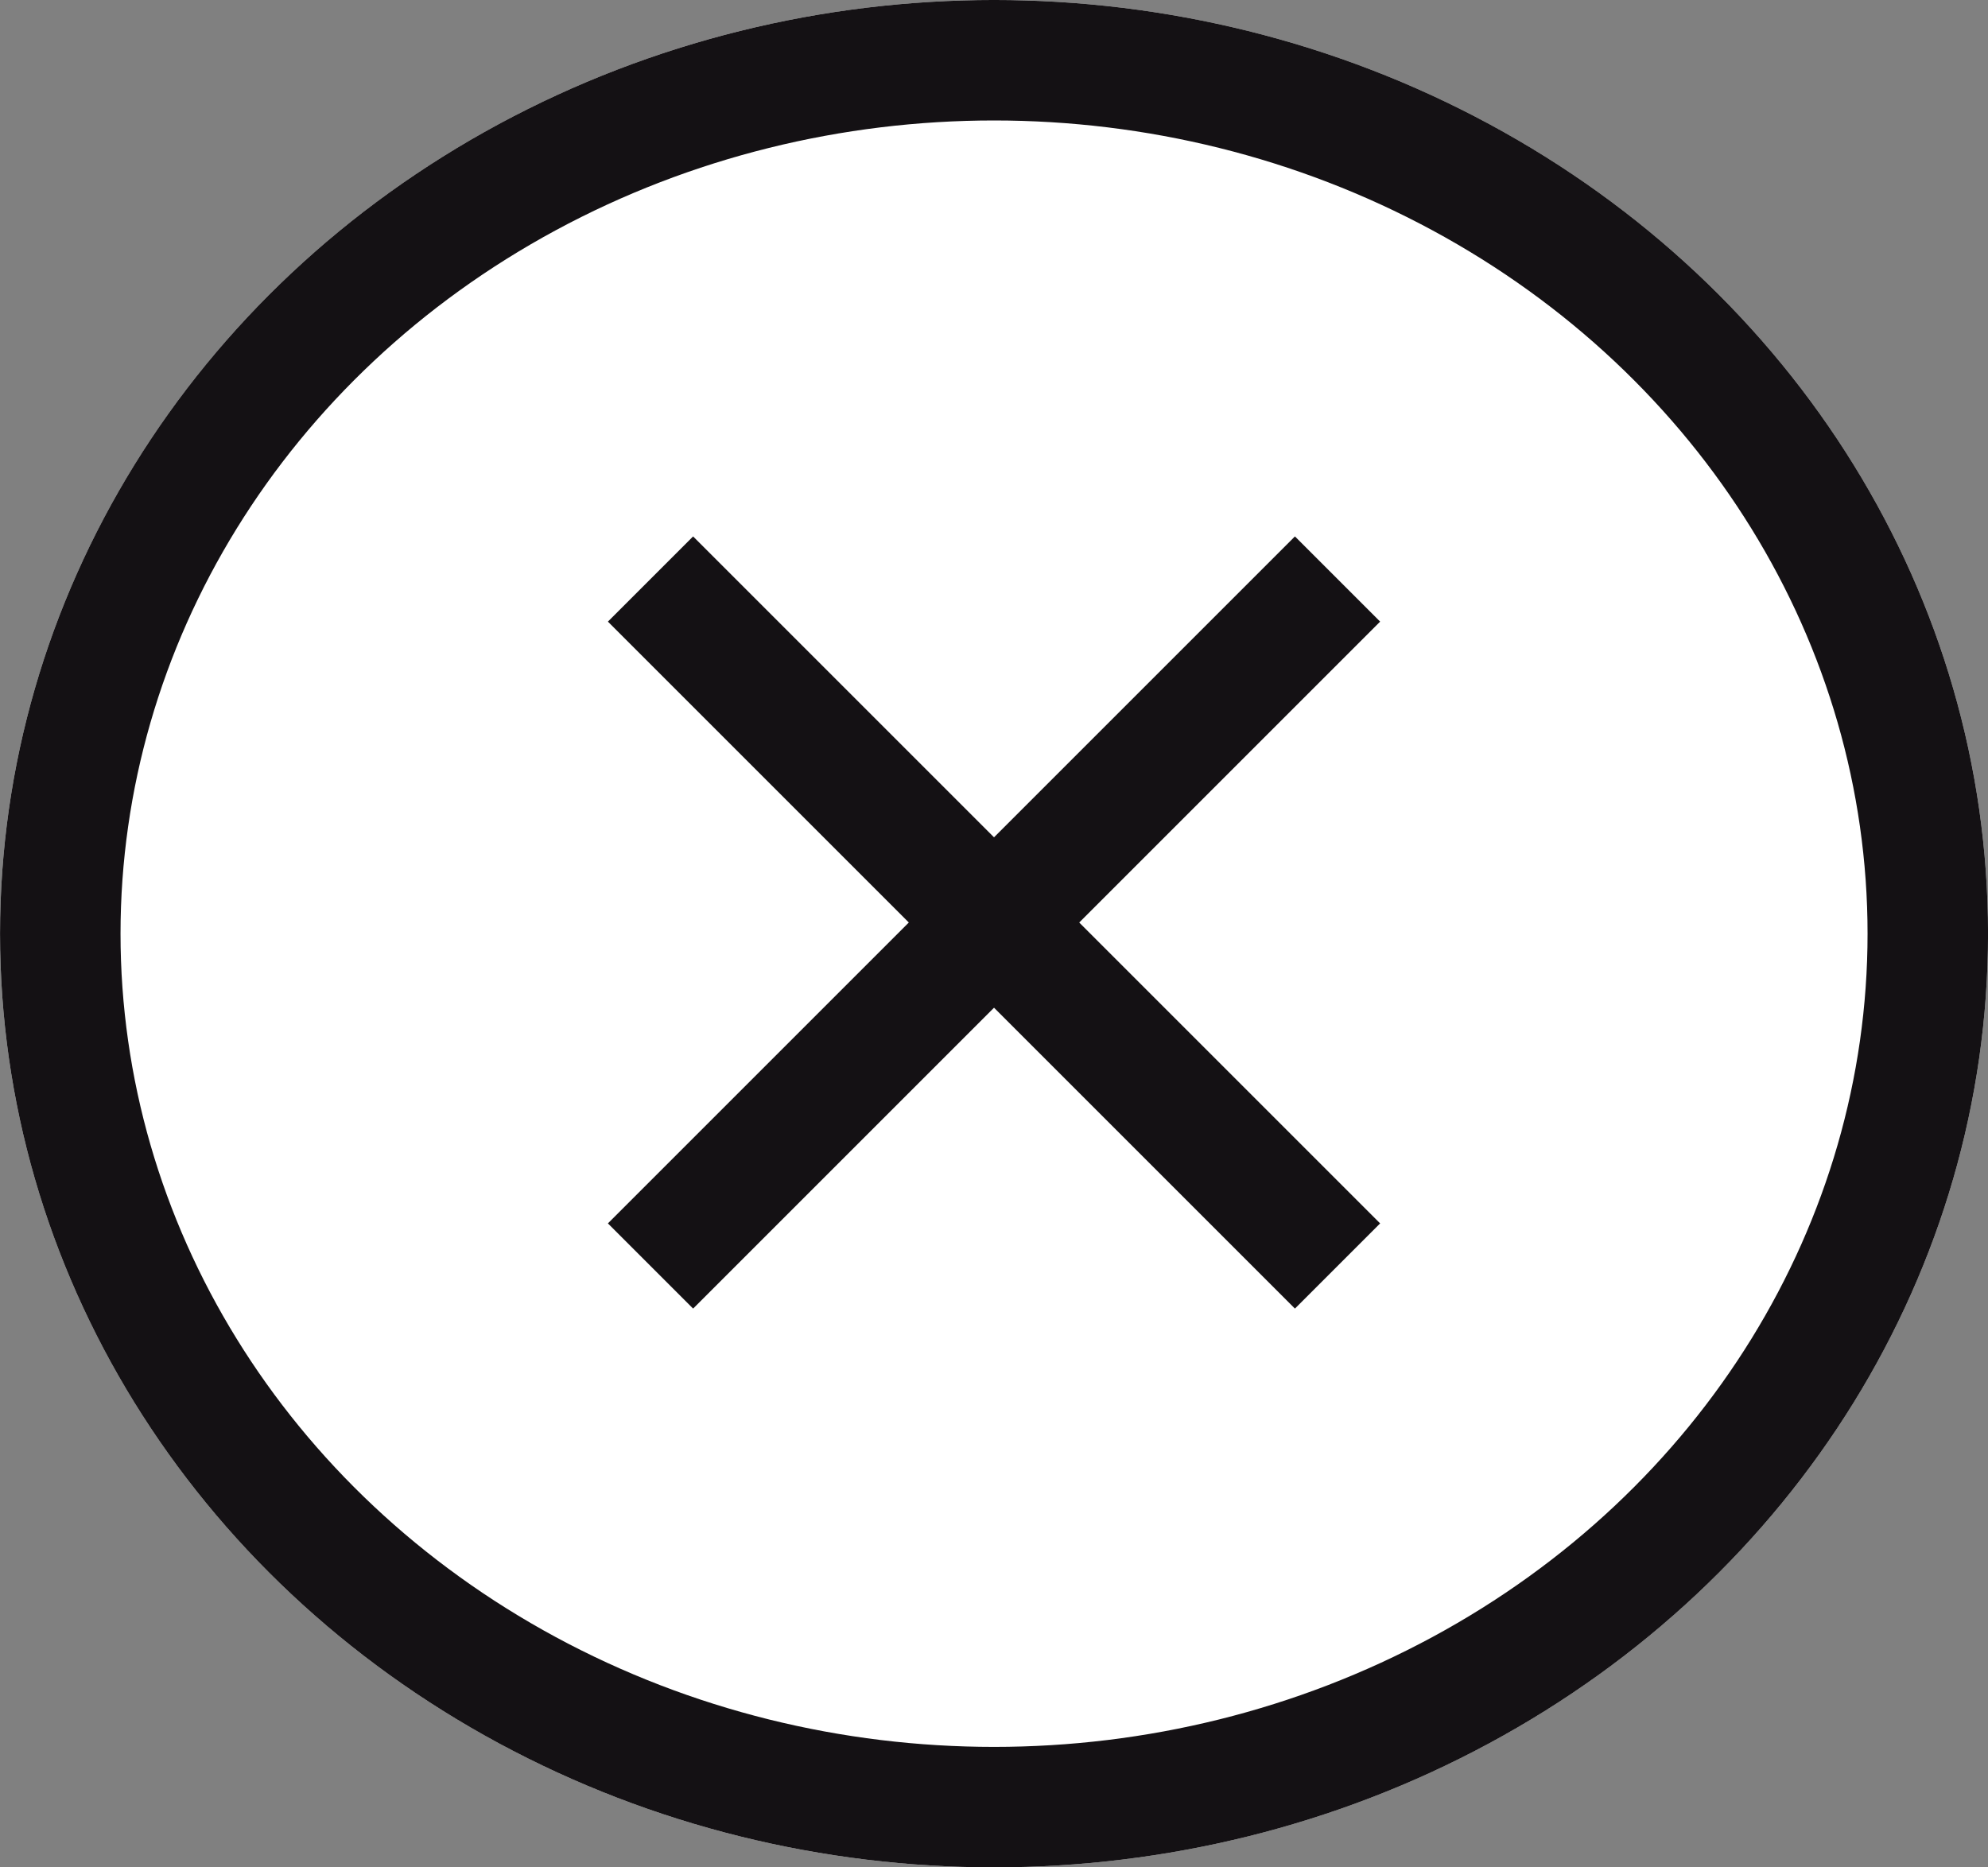 <svg xmlns="http://www.w3.org/2000/svg" width="33" height="31" viewBox="0 0 33 31"><rect x="0" y="0" width="33" height="31" fill="#808080" stroke="none"/><defs><style>.a{fill:#fff;}.a,.b{stroke:#141114;stroke-width:2px;}.b,.d{fill:none;}.c{stroke:none;}</style></defs><g transform="translate(232.875 -319.867) rotate(45)"><g class="a" transform="translate(61.513 390.847) rotate(-45)"><ellipse class="c" cx="16.5" cy="15.5" rx="16.5" ry="15.5"/><ellipse class="d" cx="16.5" cy="15.5" rx="15.5" ry="14.5"/></g><line class="b" y2="16.128" transform="translate(84.009 381.945)"/><line class="b" x1="16.128" transform="translate(75.945 390.009)"/></g></svg>